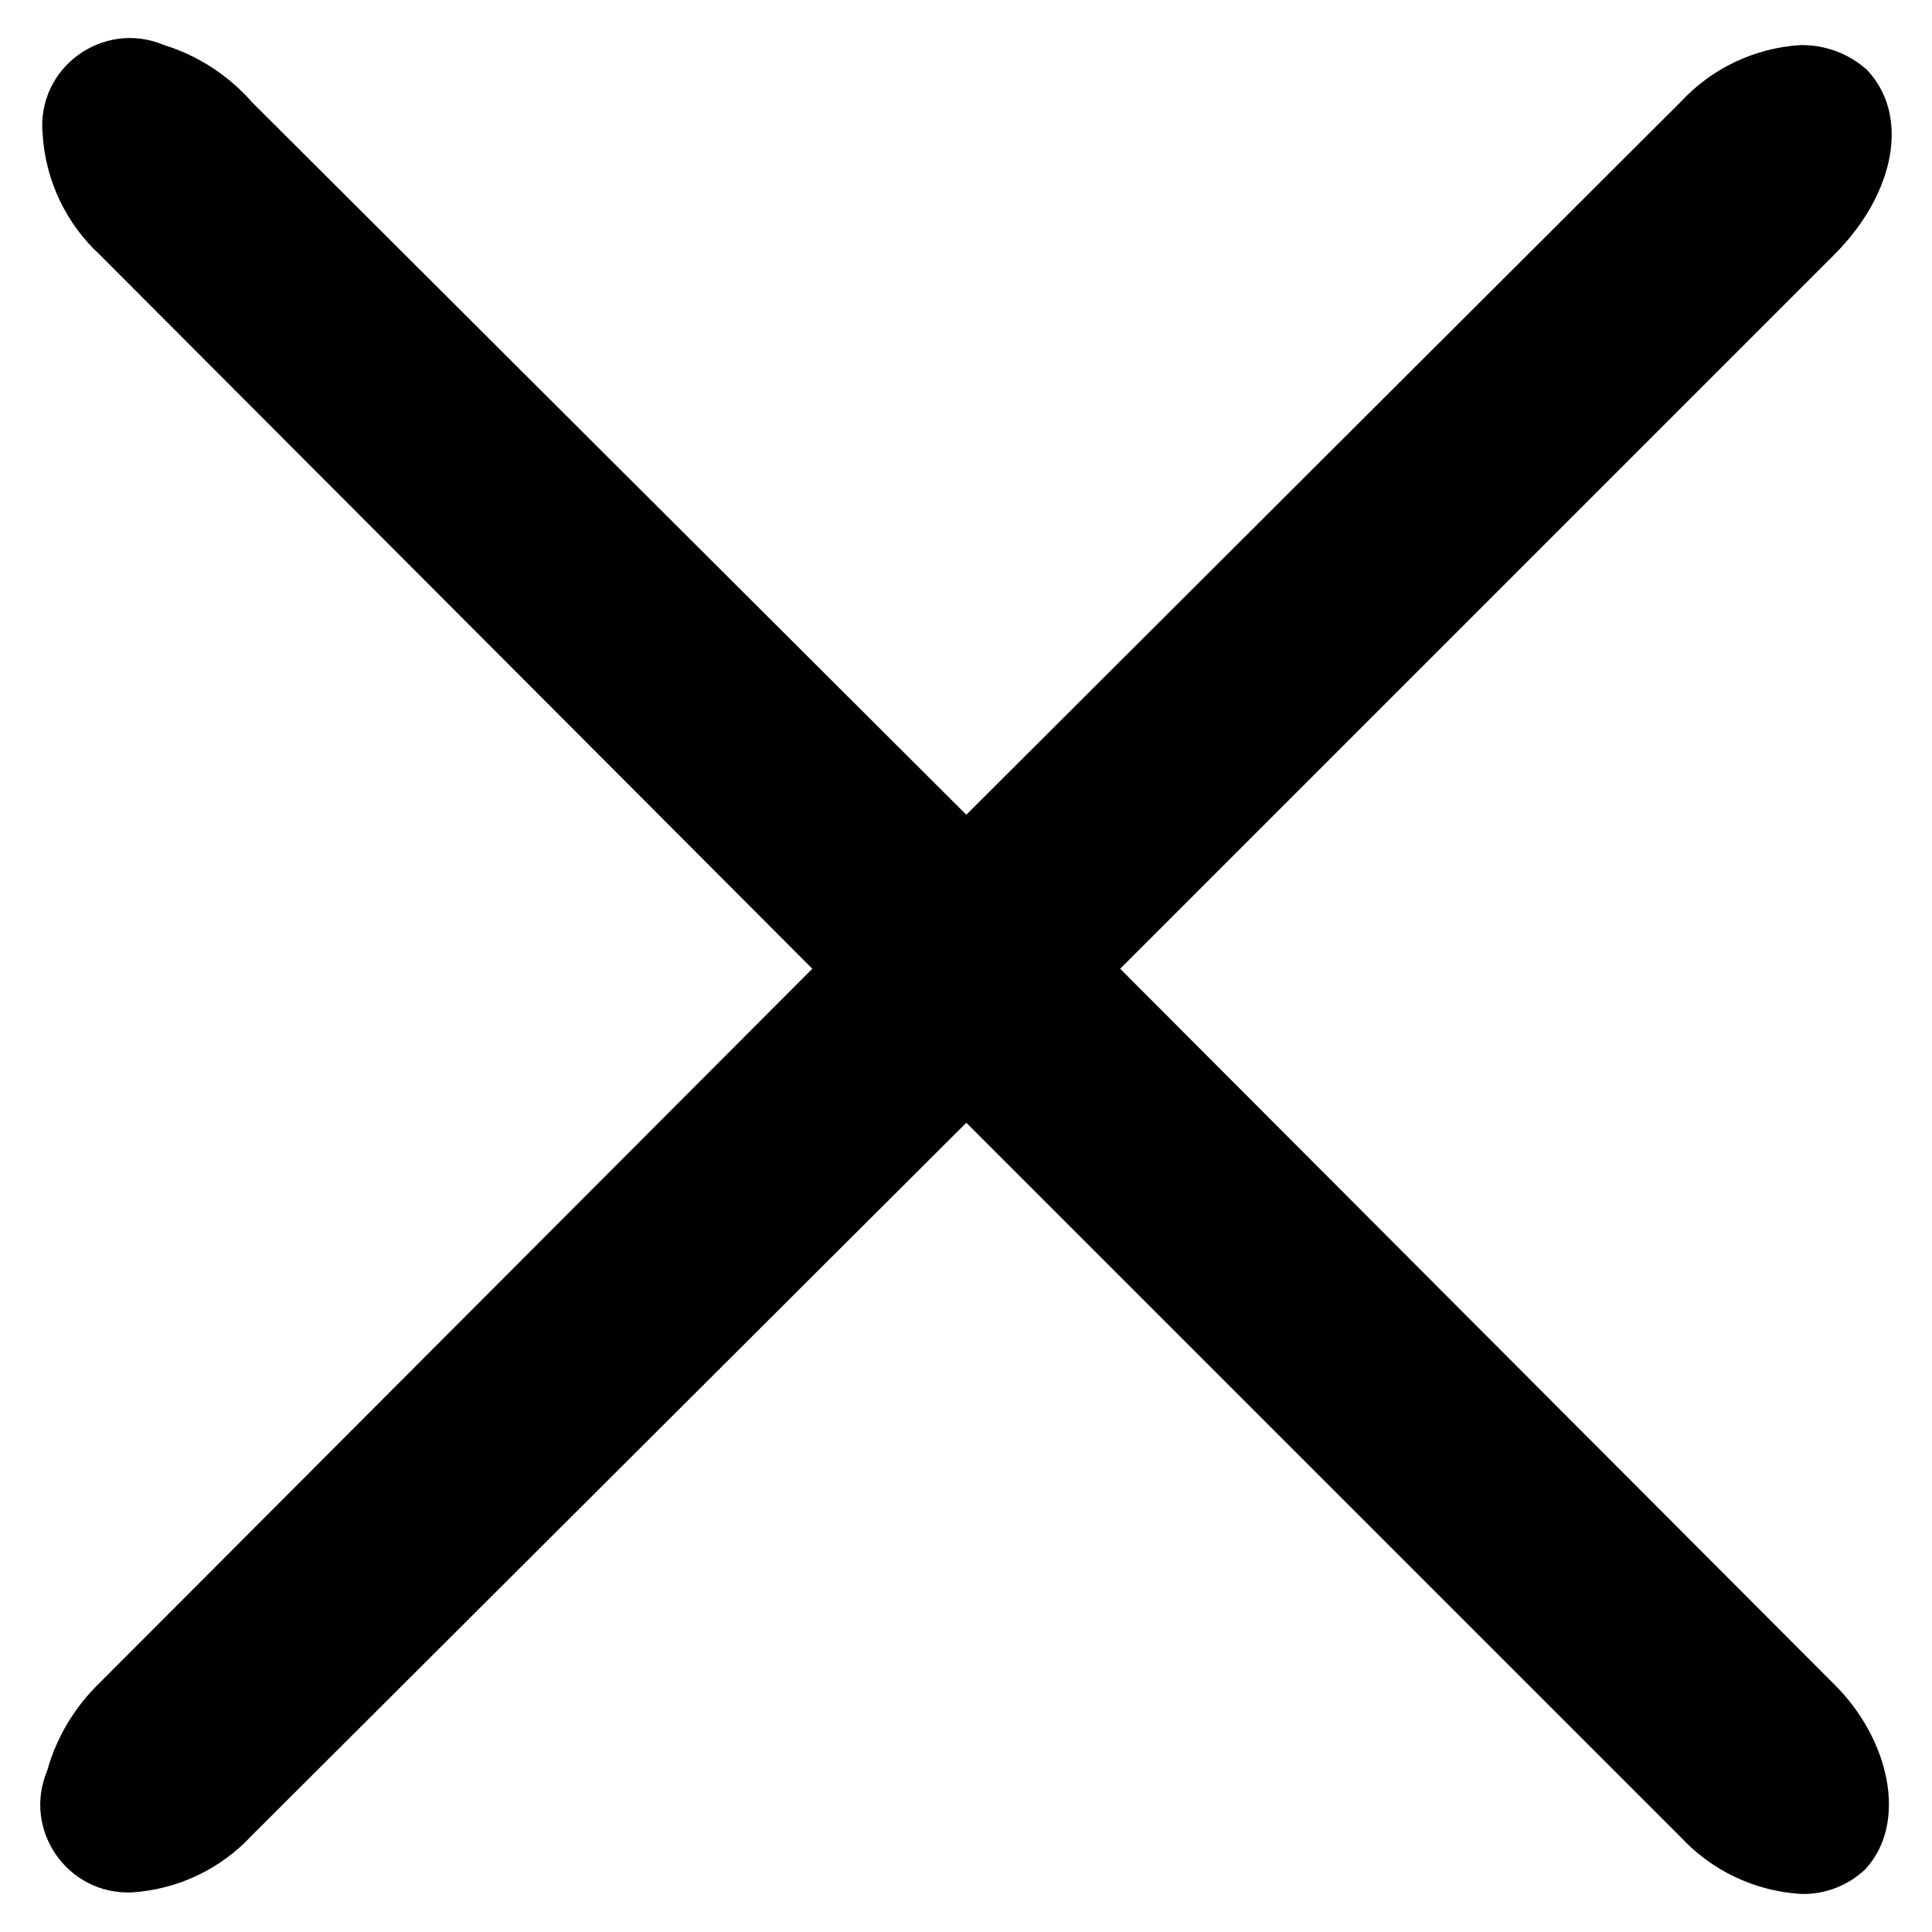 <?xml version="1.0" encoding="utf-8"?>
<svg id="times" viewBox="0 0 24 24" xmlns="http://www.w3.org/2000/svg">
  <path d="M 22.769 20.907 L 13.915 12.034 L 22.788 3.161 C 23.553 2.395 23.724 1.421 23.189 0.865 C 22.963 0.664 22.671 0.556 22.368 0.56 L 22.368 0.56 C 21.797 0.595 21.264 0.848 20.875 1.269 L 12.004 10.121 L 3.13 1.269 C 2.838 0.936 2.461 0.691 2.039 0.56 C 1.278 0.238 0.448 0.846 0.53 1.67 C 0.565 2.239 0.818 2.774 1.236 3.161 L 10.091 12.034 L 1.236 20.907 C 0.927 21.206 0.701 21.582 0.586 21.996 C 0.277 22.734 0.839 23.541 1.638 23.508 L 1.638 23.508 C 2.208 23.472 2.742 23.219 3.13 22.799 L 12.004 13.947 L 20.875 22.818 C 21.264 23.238 21.797 23.491 22.368 23.527 C 22.664 23.537 22.955 23.426 23.17 23.222 C 23.706 22.647 23.476 21.595 22.769 20.907 Z"/>
</svg>